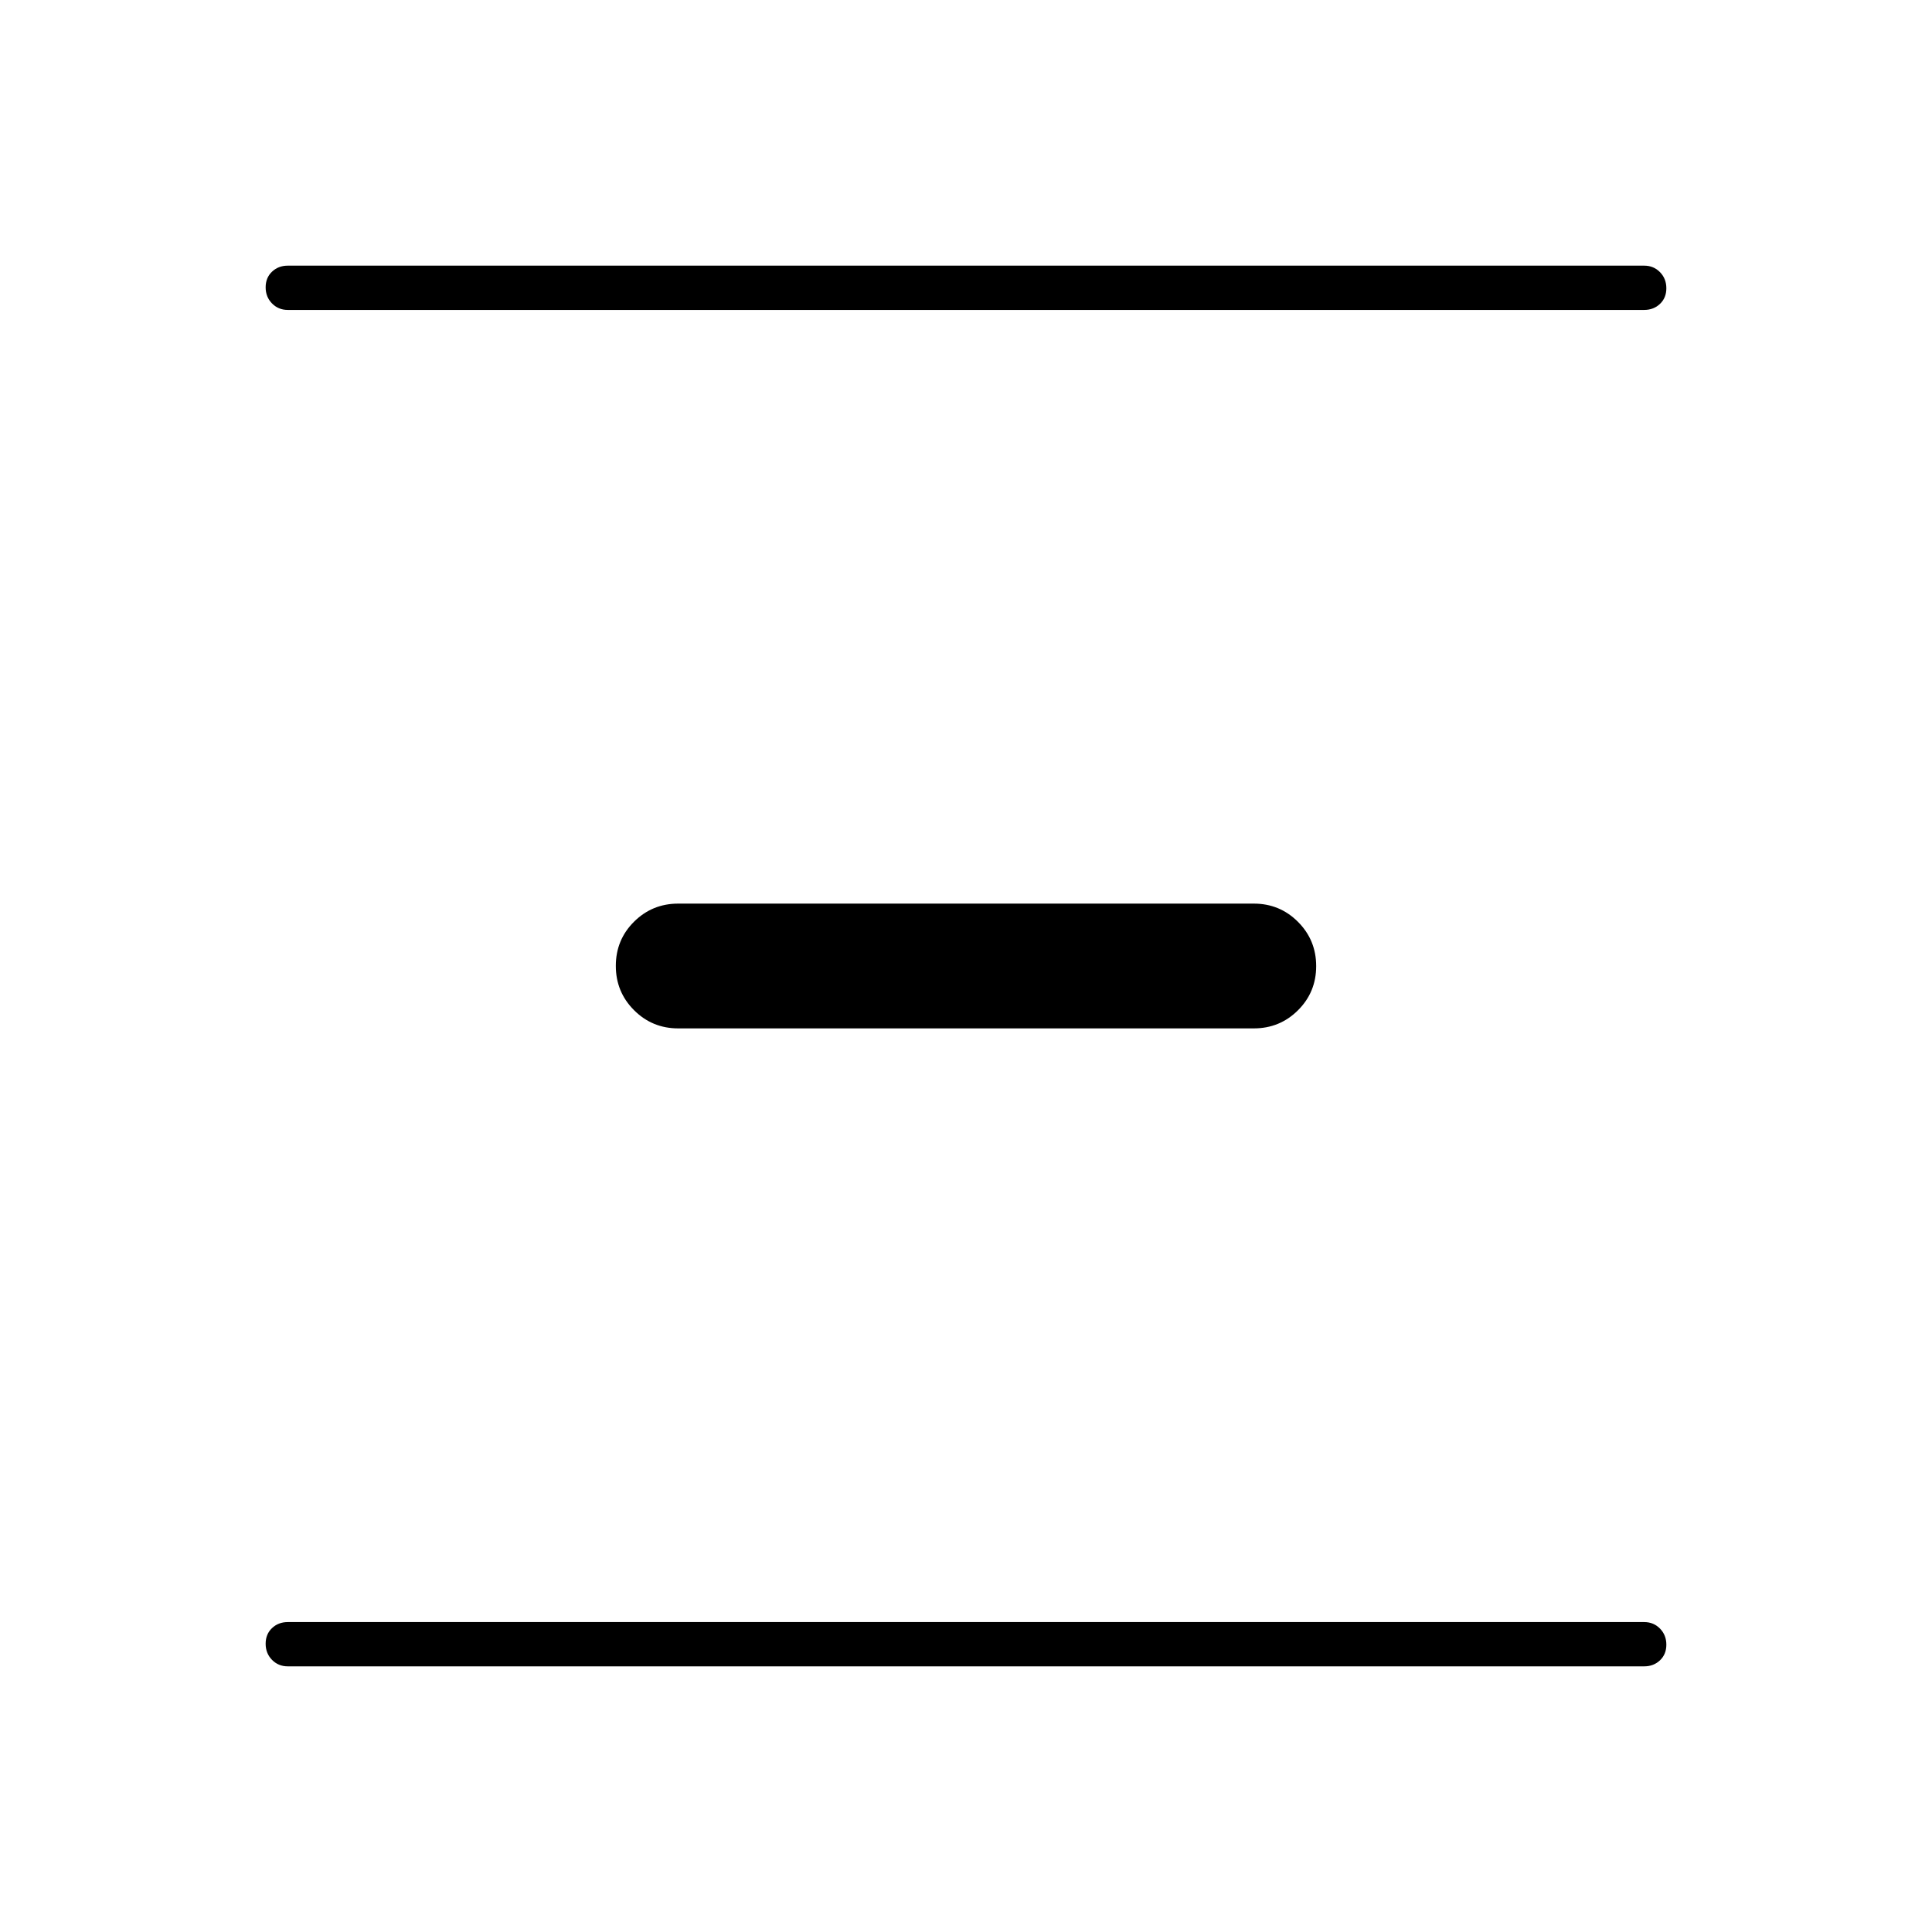 <svg xmlns="http://www.w3.org/2000/svg" width="48" height="48" viewBox="0 -960 960 960"><path d="M143-132q-4.675 0-7.837-3.228-3.163-3.228-3.163-8t3.163-7.772q3.162-3 7.837-3h674q4.675 0 7.838 3.228 3.162 3.228 3.162 8T824.838-135q-3.163 3-7.838 3H143Zm194-317q-12.917 0-21.958-9.059-9.042-9.059-9.042-22T315.042-502q9.041-9 21.958-9h286q12.917 0 21.958 9.059 9.042 9.059 9.042 22T644.958-458q-9.041 9-21.958 9H337ZM143-806q-4.675 0-7.837-3.228-3.163-3.228-3.163-8t3.163-7.772q3.162-3 7.837-3h674q4.675 0 7.838 3.228 3.162 3.228 3.162 8T824.838-809q-3.163 3-7.838 3H143Z"/></svg>